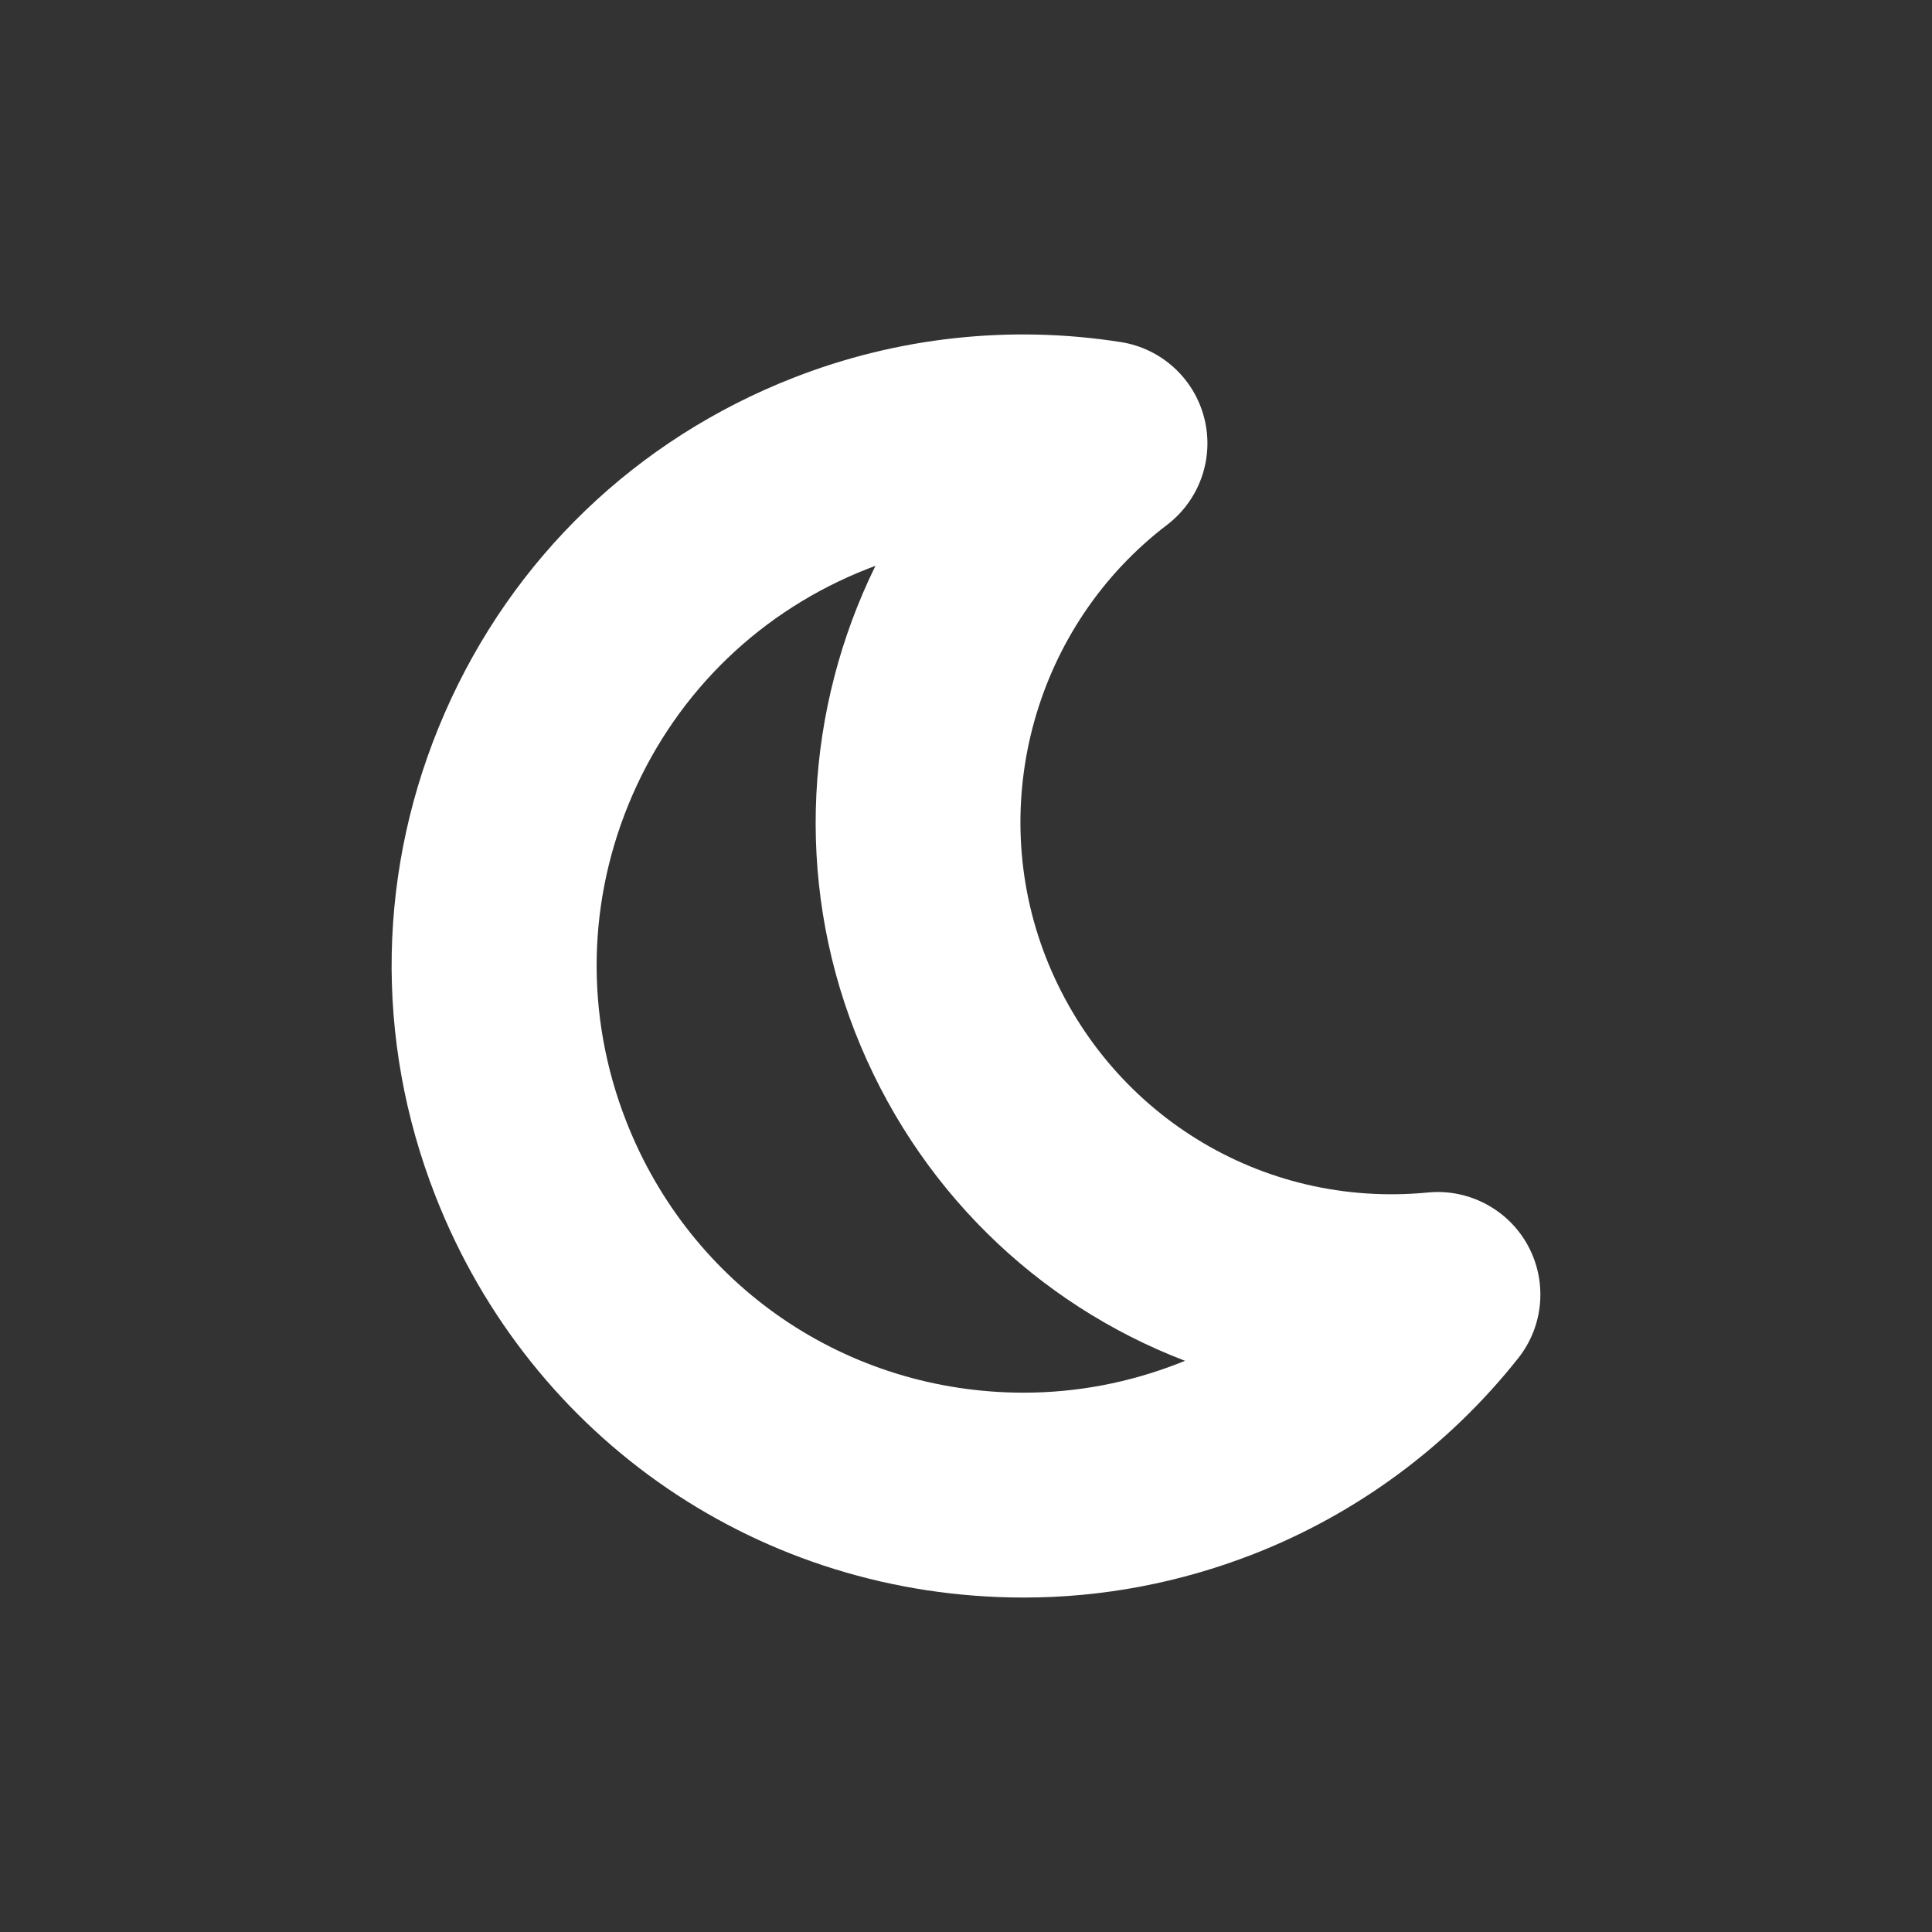 <?xml version="1.0" encoding="UTF-8"?>
<svg width="116px" height="116px" viewBox="0 0 116 116" version="1.1" xmlns="http://www.w3.org/2000/svg" xmlns:xlink="http://www.w3.org/1999/xlink">
    <rect x="0" y="0" width="116" height="116" fill="#333333" stroke="none"/>
    <title>Sunnyn</title>
    <defs></defs>
    <g id="Page-1" stroke="none" stroke-width="1" fill="none" fill-rule="evenodd">
        <g id="Sunnyn" fill="#FFFFFF">
            <path d="M61.463,95.919 C45.732,95.919 31.874,86.453 26.143,71.804 C22.45,62.373 22.653,52.068 26.712,42.787 C30.771,33.509 38.203,26.374 47.636,22.683 C53.885,20.236 60.678,19.498 67.308,20.541 C69.736,20.926 71.707,22.725 72.308,25.112 C72.912,27.499 72.031,30.013 70.076,31.51 C62.165,37.536 59.171,48.207 62.791,57.465 C66.424,66.759 75.658,72.585 85.759,71.597 C88.197,71.368 90.565,72.624 91.738,74.785 C92.914,76.946 92.691,79.607 91.162,81.539 C87.008,86.79 81.513,90.865 75.264,93.309 C70.827,95.038 66.189,95.919 61.463,95.919 L61.463,95.919 Z M52.563,33.973 C52.417,34.027 52.267,34.081 52.118,34.142 C45.745,36.634 40.723,41.455 37.98,47.72 C35.243,53.988 35.104,60.949 37.599,67.322 C41.473,77.223 50.843,83.618 61.463,83.618 C64.648,83.618 67.782,83.024 70.782,81.851 C70.906,81.803 71.033,81.755 71.151,81.705 C62.229,78.291 54.975,71.266 51.33,61.947 C47.716,52.691 48.361,42.53 52.563,33.973 L52.563,33.973 Z" id="Fill-19"></path>
        </g>
    </g>
</svg>
